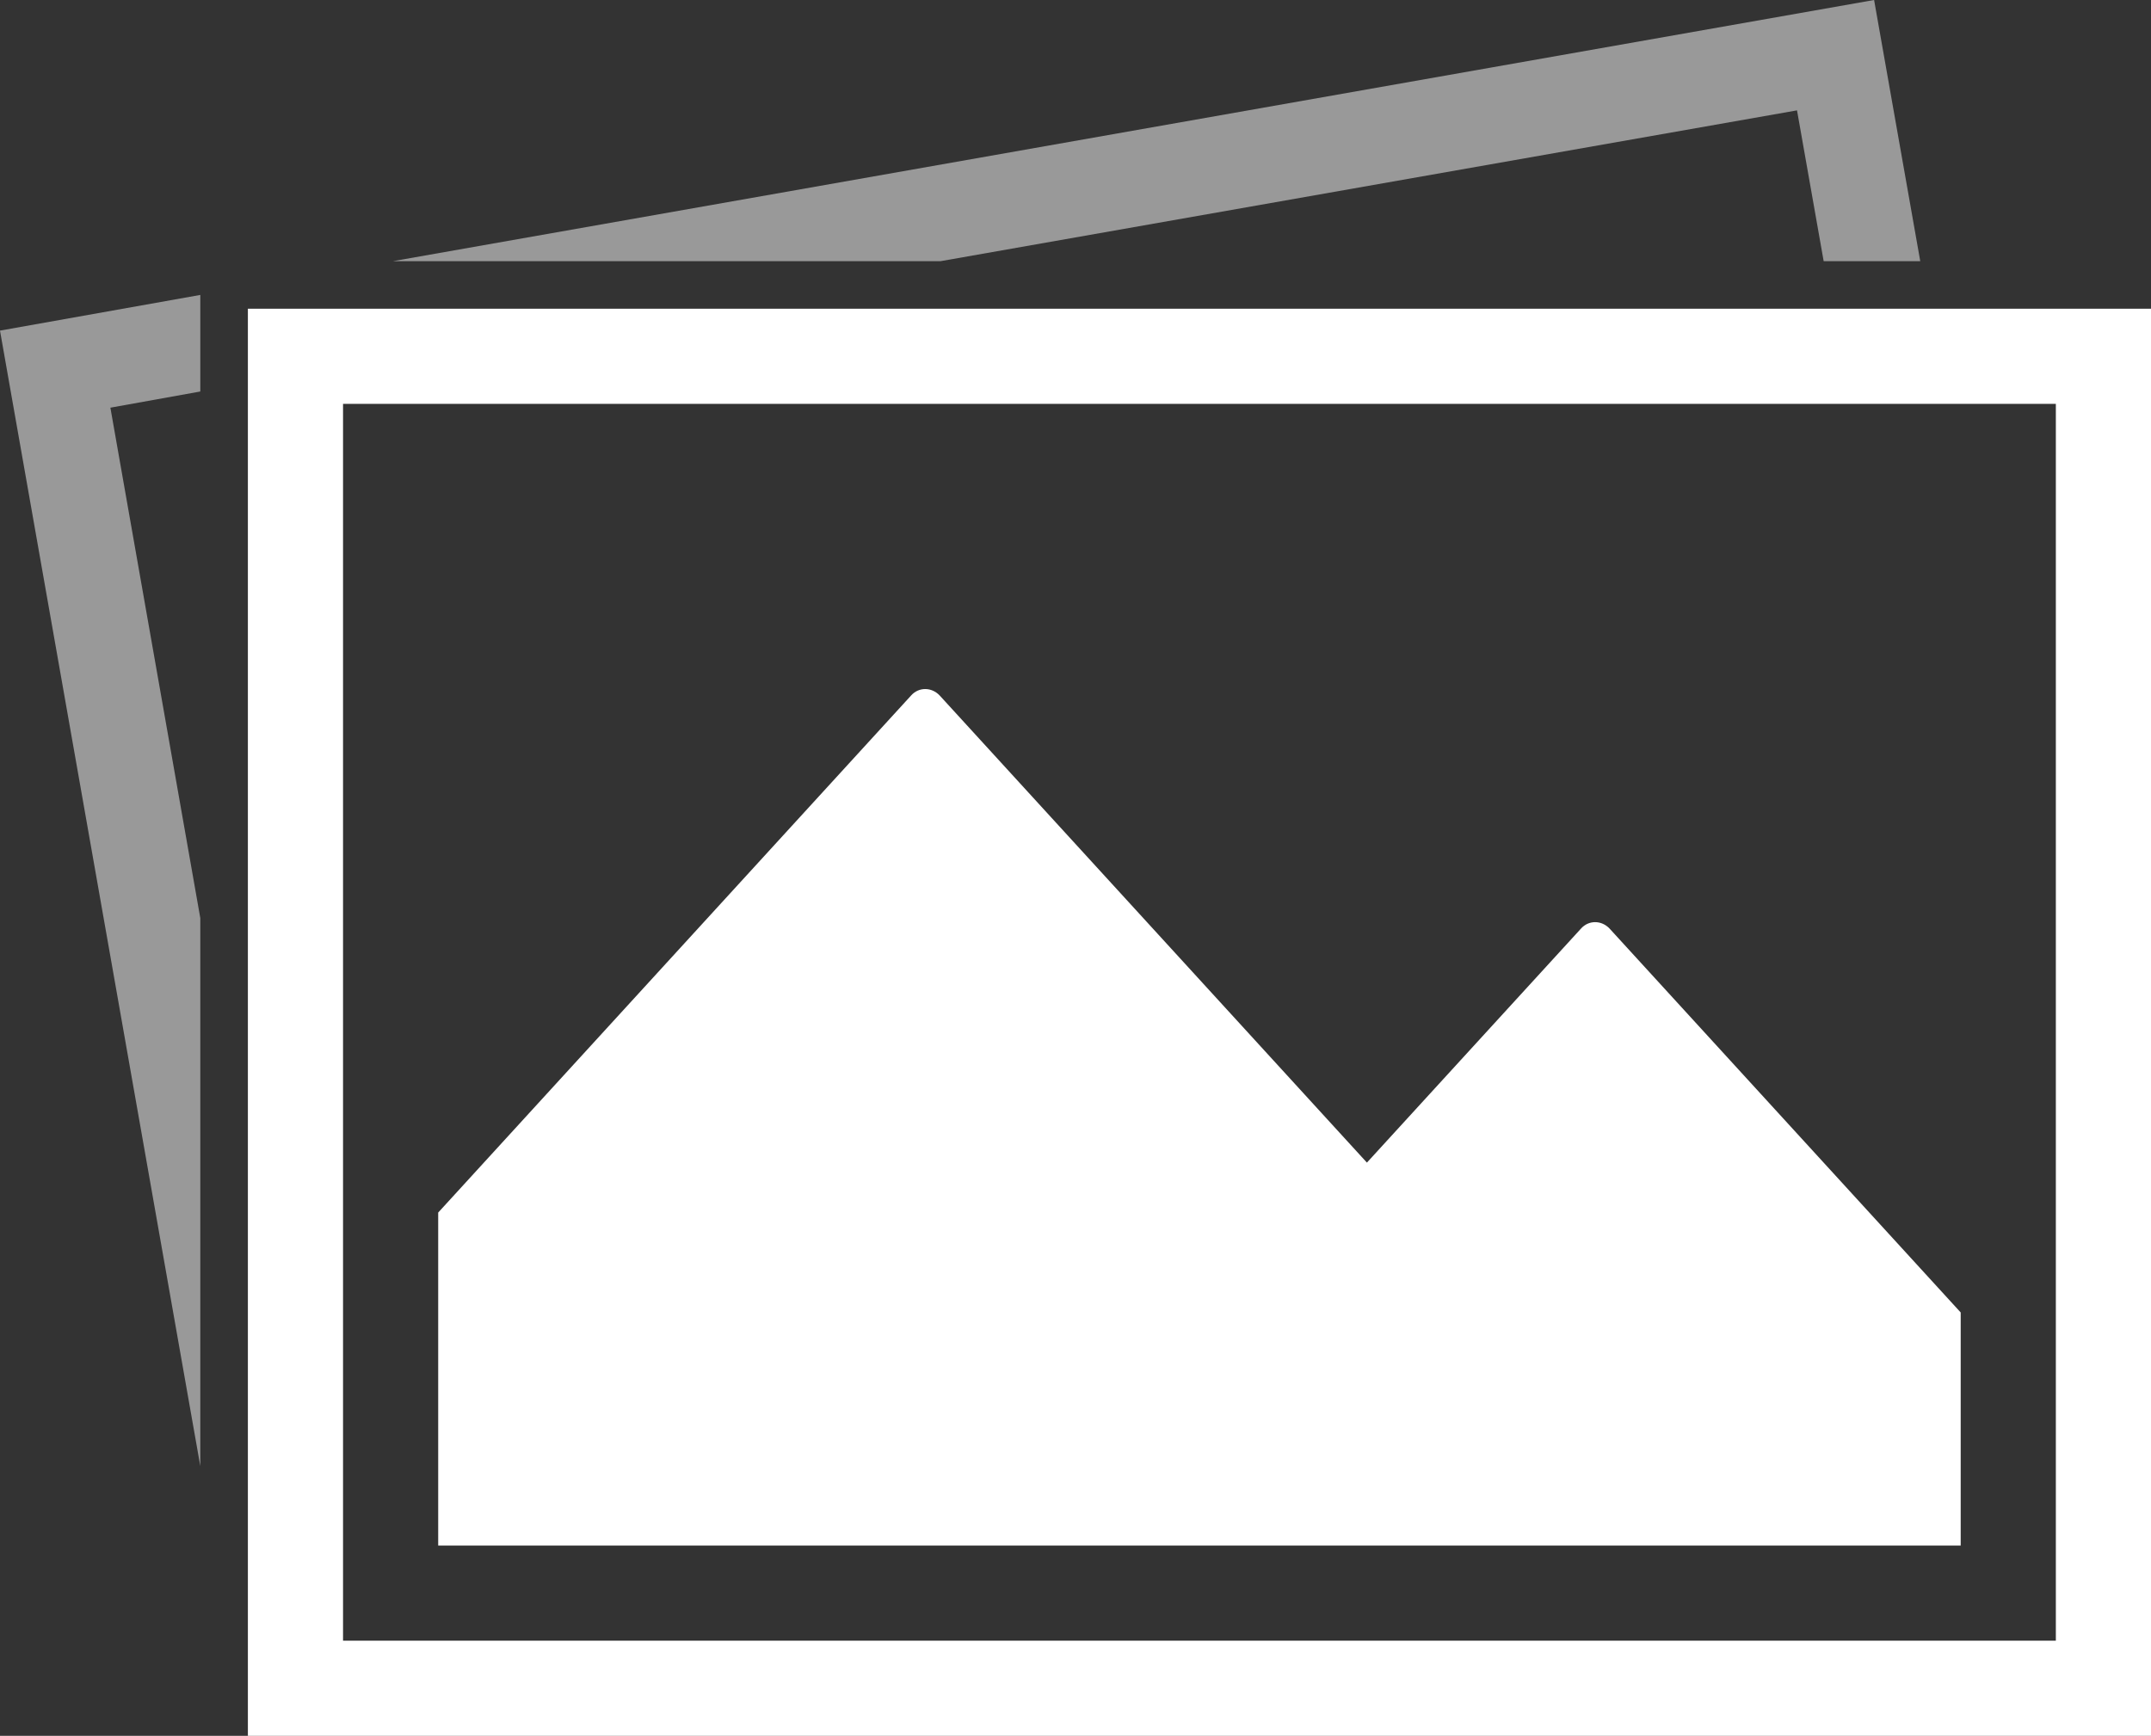 <svg version="1.1" xmlns="http://www.w3.org/2000/svg" xmlns:xlink="http://www.w3.org/1999/xlink" xmlns:a="http://ns.adobe.com/AdobeSVGViewerExtensions/3.0/" x="0px" y="0px" width="45.21px" height="36.49px" viewBox="0 0 45.21 36.49" style="enable-background:new 0 0 45.21 36.49;" xml:space="preserve">
  <rect x="0" y="0" width="45.21" height="36.49" fill="#333333" stroke="none"/>
  <style type="text/css">
    .st0{opacity:0.5;fill:#FFFFFF;}
    .st1{fill:#FFFFFF;}
  </style>
  <polygon class="st0" points="19.77,5.49 37.77,2.32 38.33,5.49 40.36,5.49 39.39,0 8.26,5.49 "></polygon>
  <polygon class="st0" points="4.21,19.3 2.32,8.57 4.21,8.23 4.21,6.49 4.21,6.2 0,6.95 4.21,30.82 "></polygon>
  <g>
    <path class="st1" d="M43.21,8.49v26h-36v-26H43.21 M45.21,6.49h-40v30h40V6.49L45.21,6.49z"></path>
  </g>
  <path class="st1" d="M41.21,27.59l-7.38-8.07c-0.17-0.18-0.44-0.18-0.6,0l-4.5,4.92l-8.98-9.82c-0.17-0.18-0.44-0.18-0.6,0
    L9.21,25.49v7h32V27.59z"></path>
</svg>

